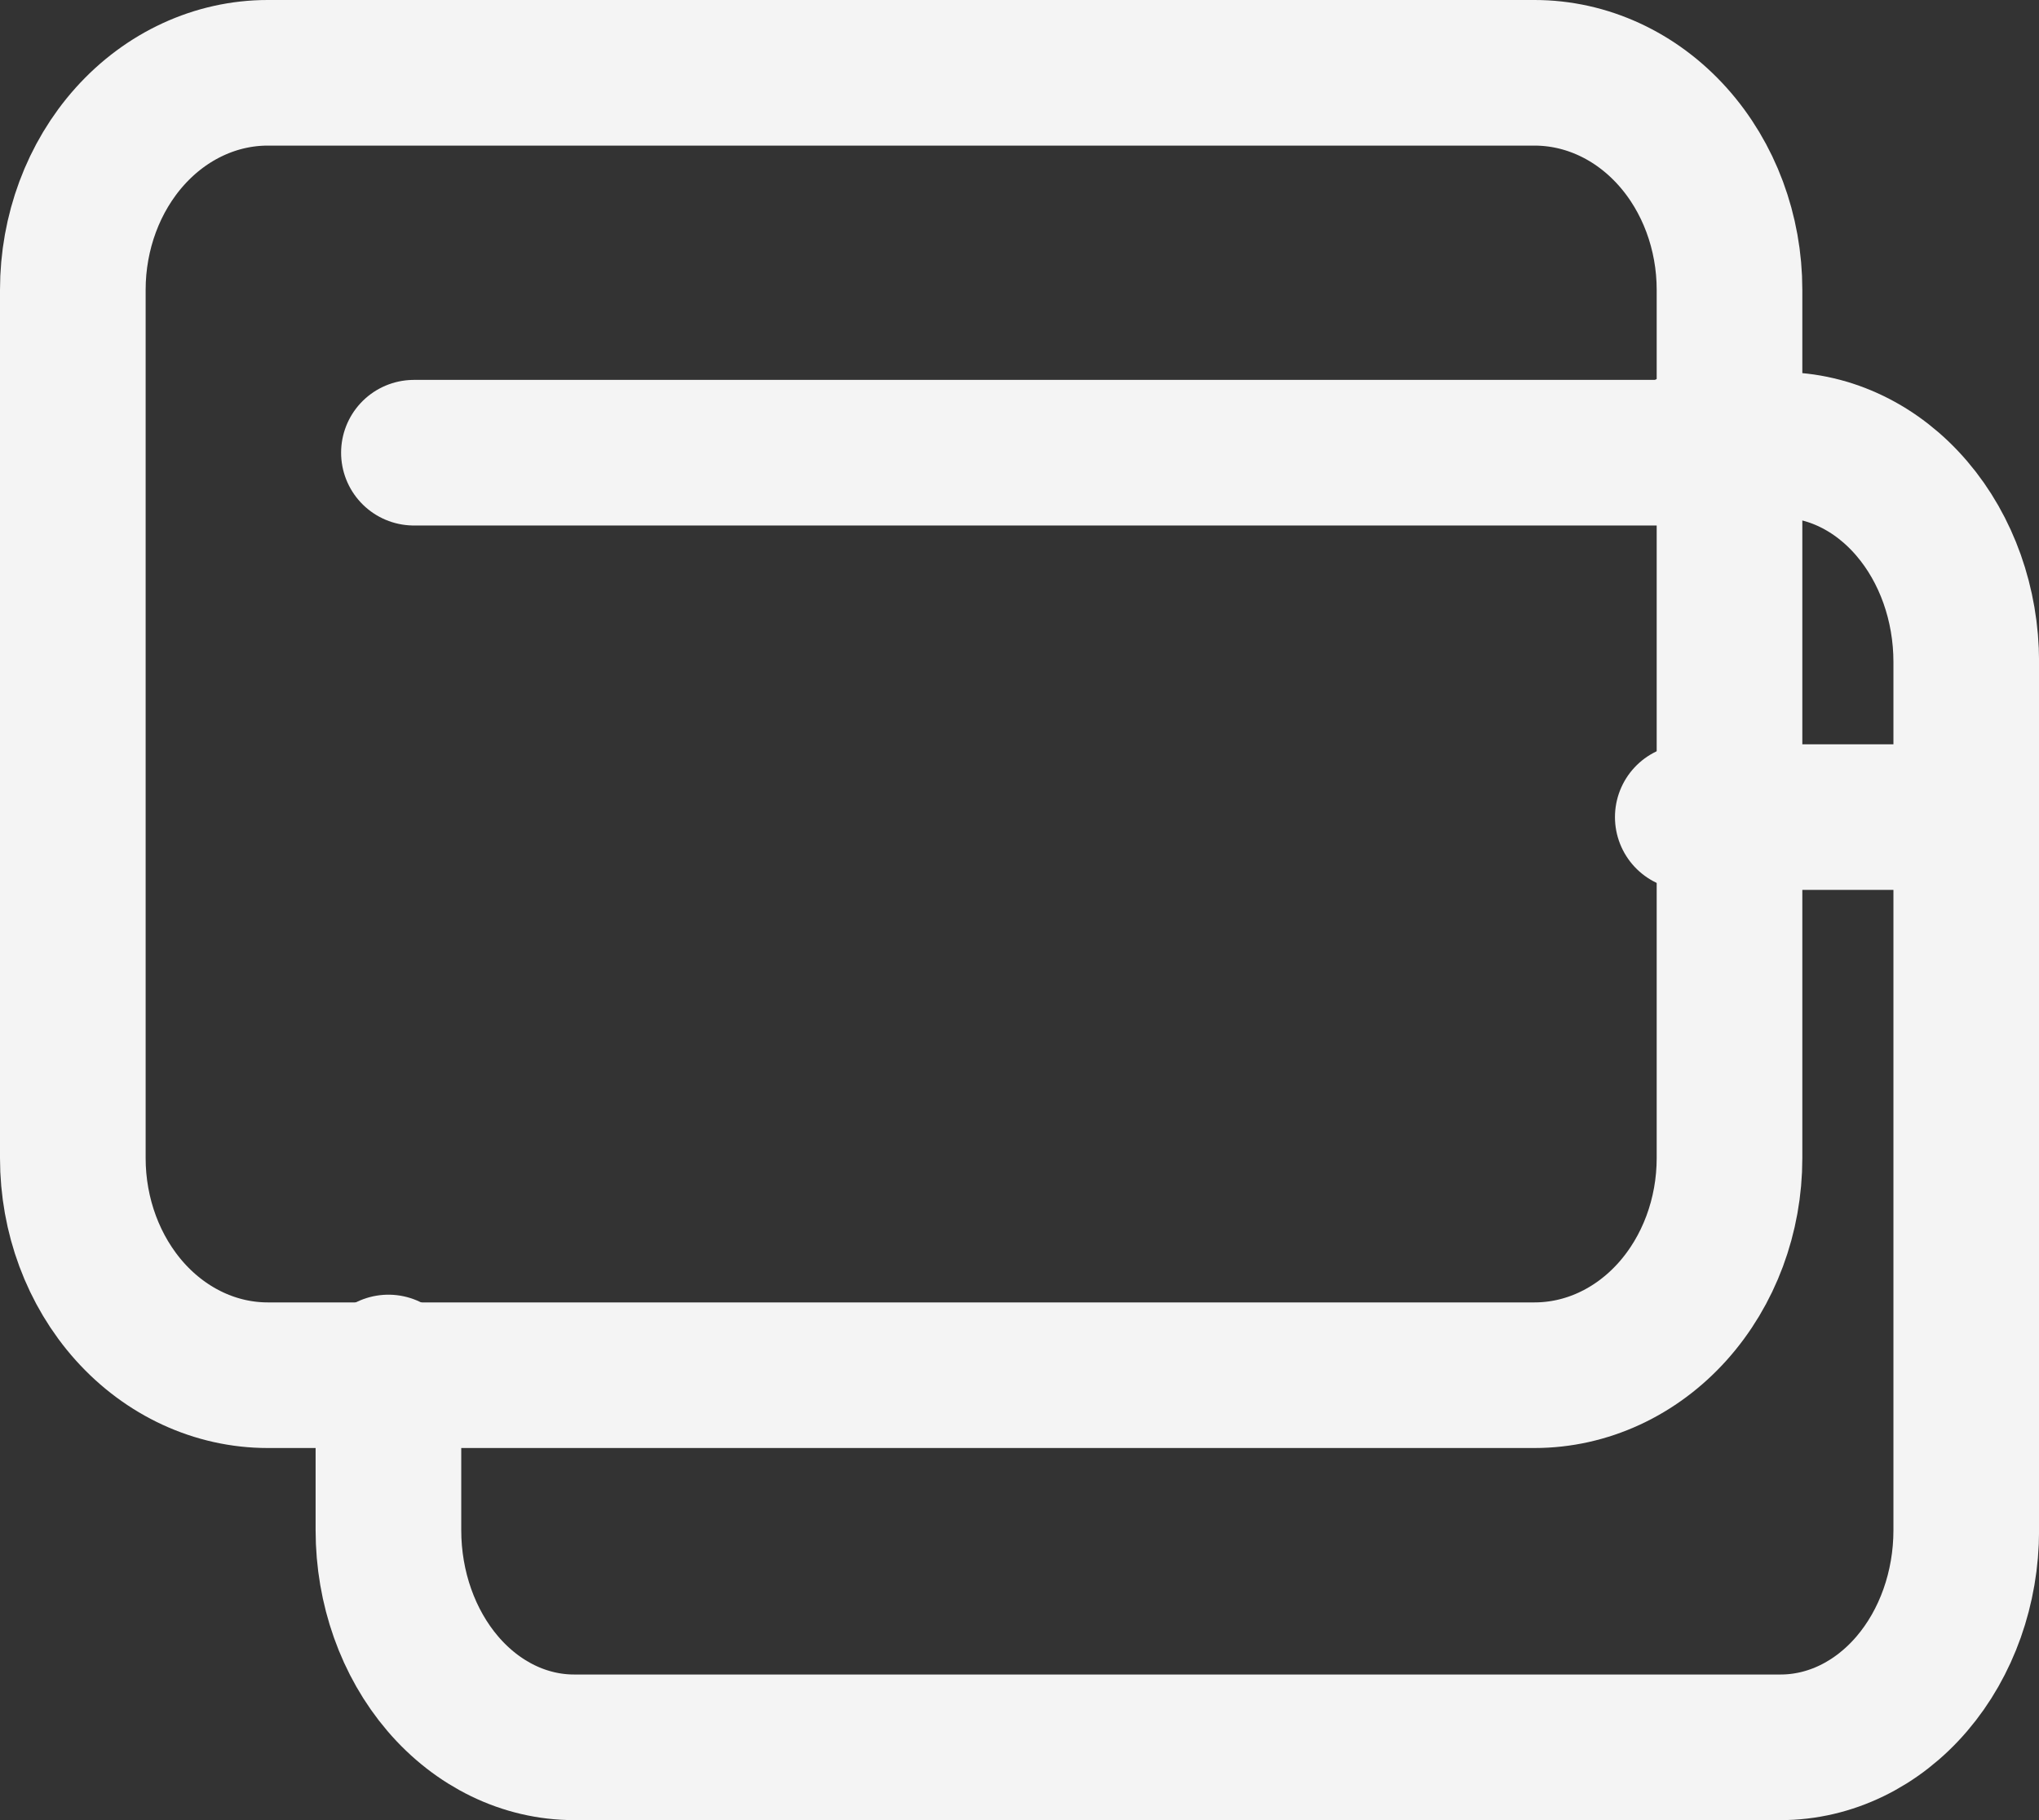 <svg width="28" height="25" viewBox="0 0 28 25" fill="none" xmlns="http://www.w3.org/2000/svg">
<rect x="0" y="0" width="28" height="25" fill="#333333" stroke="none"/>
<path d="M27.001 11.223V21.019C27.001 21.809 26.732 22.568 26.254 23.127C25.776 23.686 25.128 24 24.452 24H7.883C7.207 24 6.559 23.686 6.081 23.127C5.603 22.568 5.334 21.809 5.334 21.019V18.783M27.001 11.223V9.093C27.001 8.302 26.732 7.544 26.254 6.985C25.776 6.425 25.128 6.111 24.452 6.111H23.177M27.001 11.223H23.177" stroke="#F4F4F4" stroke-width="2" stroke-linecap="round" stroke-linejoin="round"/>
<path d="M23.75 6.218V15.907C23.75 16.698 23.468 17.456 22.966 18.016C22.464 18.575 21.783 18.889 21.073 18.889H3.676C2.967 18.889 2.286 18.575 1.784 18.016C1.282 17.456 1 16.698 1 15.907V3.981C1 3.191 1.282 2.432 1.784 1.873C2.286 1.314 2.967 1 3.676 1H21.073C21.783 1 22.464 1.314 22.966 1.873C23.468 2.432 23.75 3.191 23.75 3.981V6.218ZM23.75 6.218H5.684" stroke="#F4F4F4" stroke-width="2" stroke-linecap="round" stroke-linejoin="round"/>
</svg>
